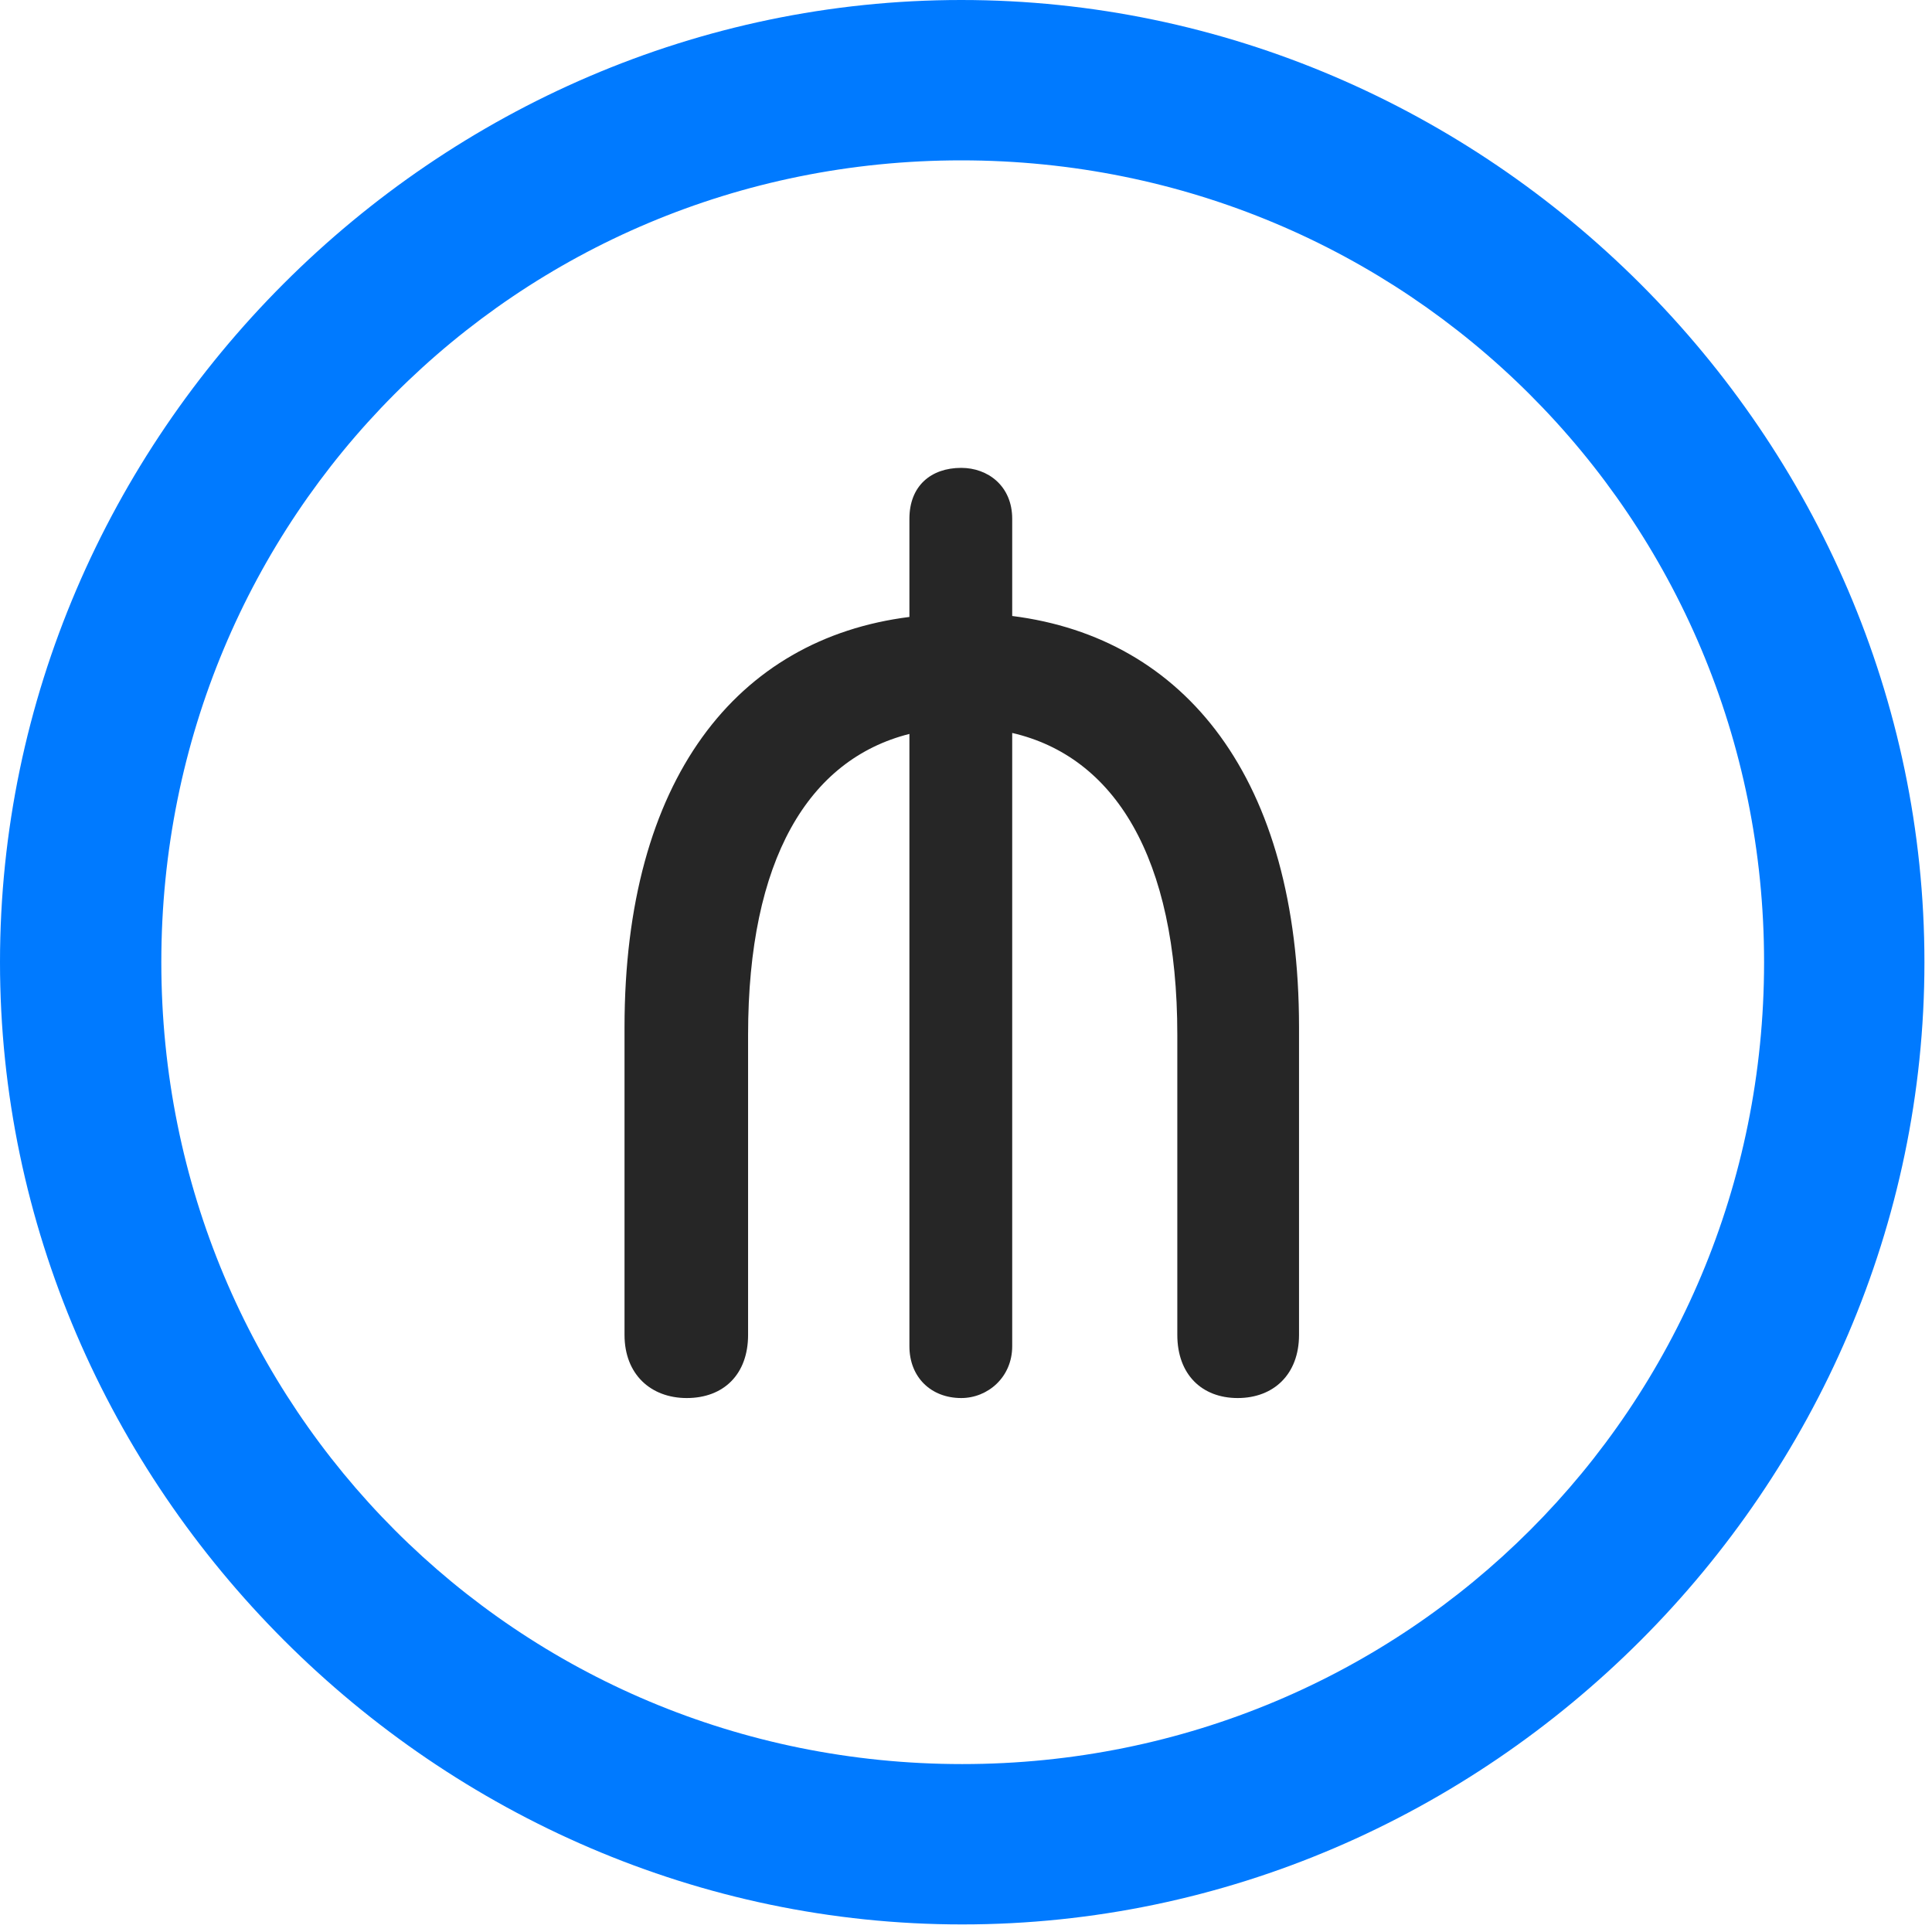 <svg width="24" height="24" viewBox="0 0 24 24" fill="none" xmlns="http://www.w3.org/2000/svg">
<path d="M11.953 23.906C18.492 23.906 23.906 18.48 23.906 11.953C23.906 5.414 18.48 0 11.941 0C5.414 0 0 5.414 0 11.953C0 18.48 5.426 23.906 11.953 23.906ZM11.953 21.914C6.422 21.914 2.004 17.484 2.004 11.953C2.004 6.422 6.41 1.992 11.941 1.992C17.473 1.992 21.914 6.422 21.914 11.953C21.914 17.484 17.484 21.914 11.953 21.914Z" fill="#007AFF"/>
<path d="M8.531 17.367C8.988 17.367 9.293 17.074 9.293 16.582V12.855C9.293 10.676 10.043 9.434 11.297 9.117V16.723C11.297 17.109 11.566 17.367 11.941 17.367C12.27 17.367 12.574 17.109 12.574 16.723V9.105C13.84 9.398 14.625 10.641 14.625 12.855V16.582C14.625 17.074 14.93 17.367 15.375 17.367C15.82 17.367 16.137 17.074 16.137 16.582V12.762C16.137 9.668 14.719 7.922 12.574 7.652V6.445C12.574 6.035 12.27 5.812 11.941 5.812C11.566 5.812 11.297 6.035 11.297 6.445V7.664C9.152 7.934 7.758 9.68 7.758 12.762V16.582C7.758 17.074 8.086 17.367 8.531 17.367Z" fill="black" fill-opacity="0.85"/>
</svg>
